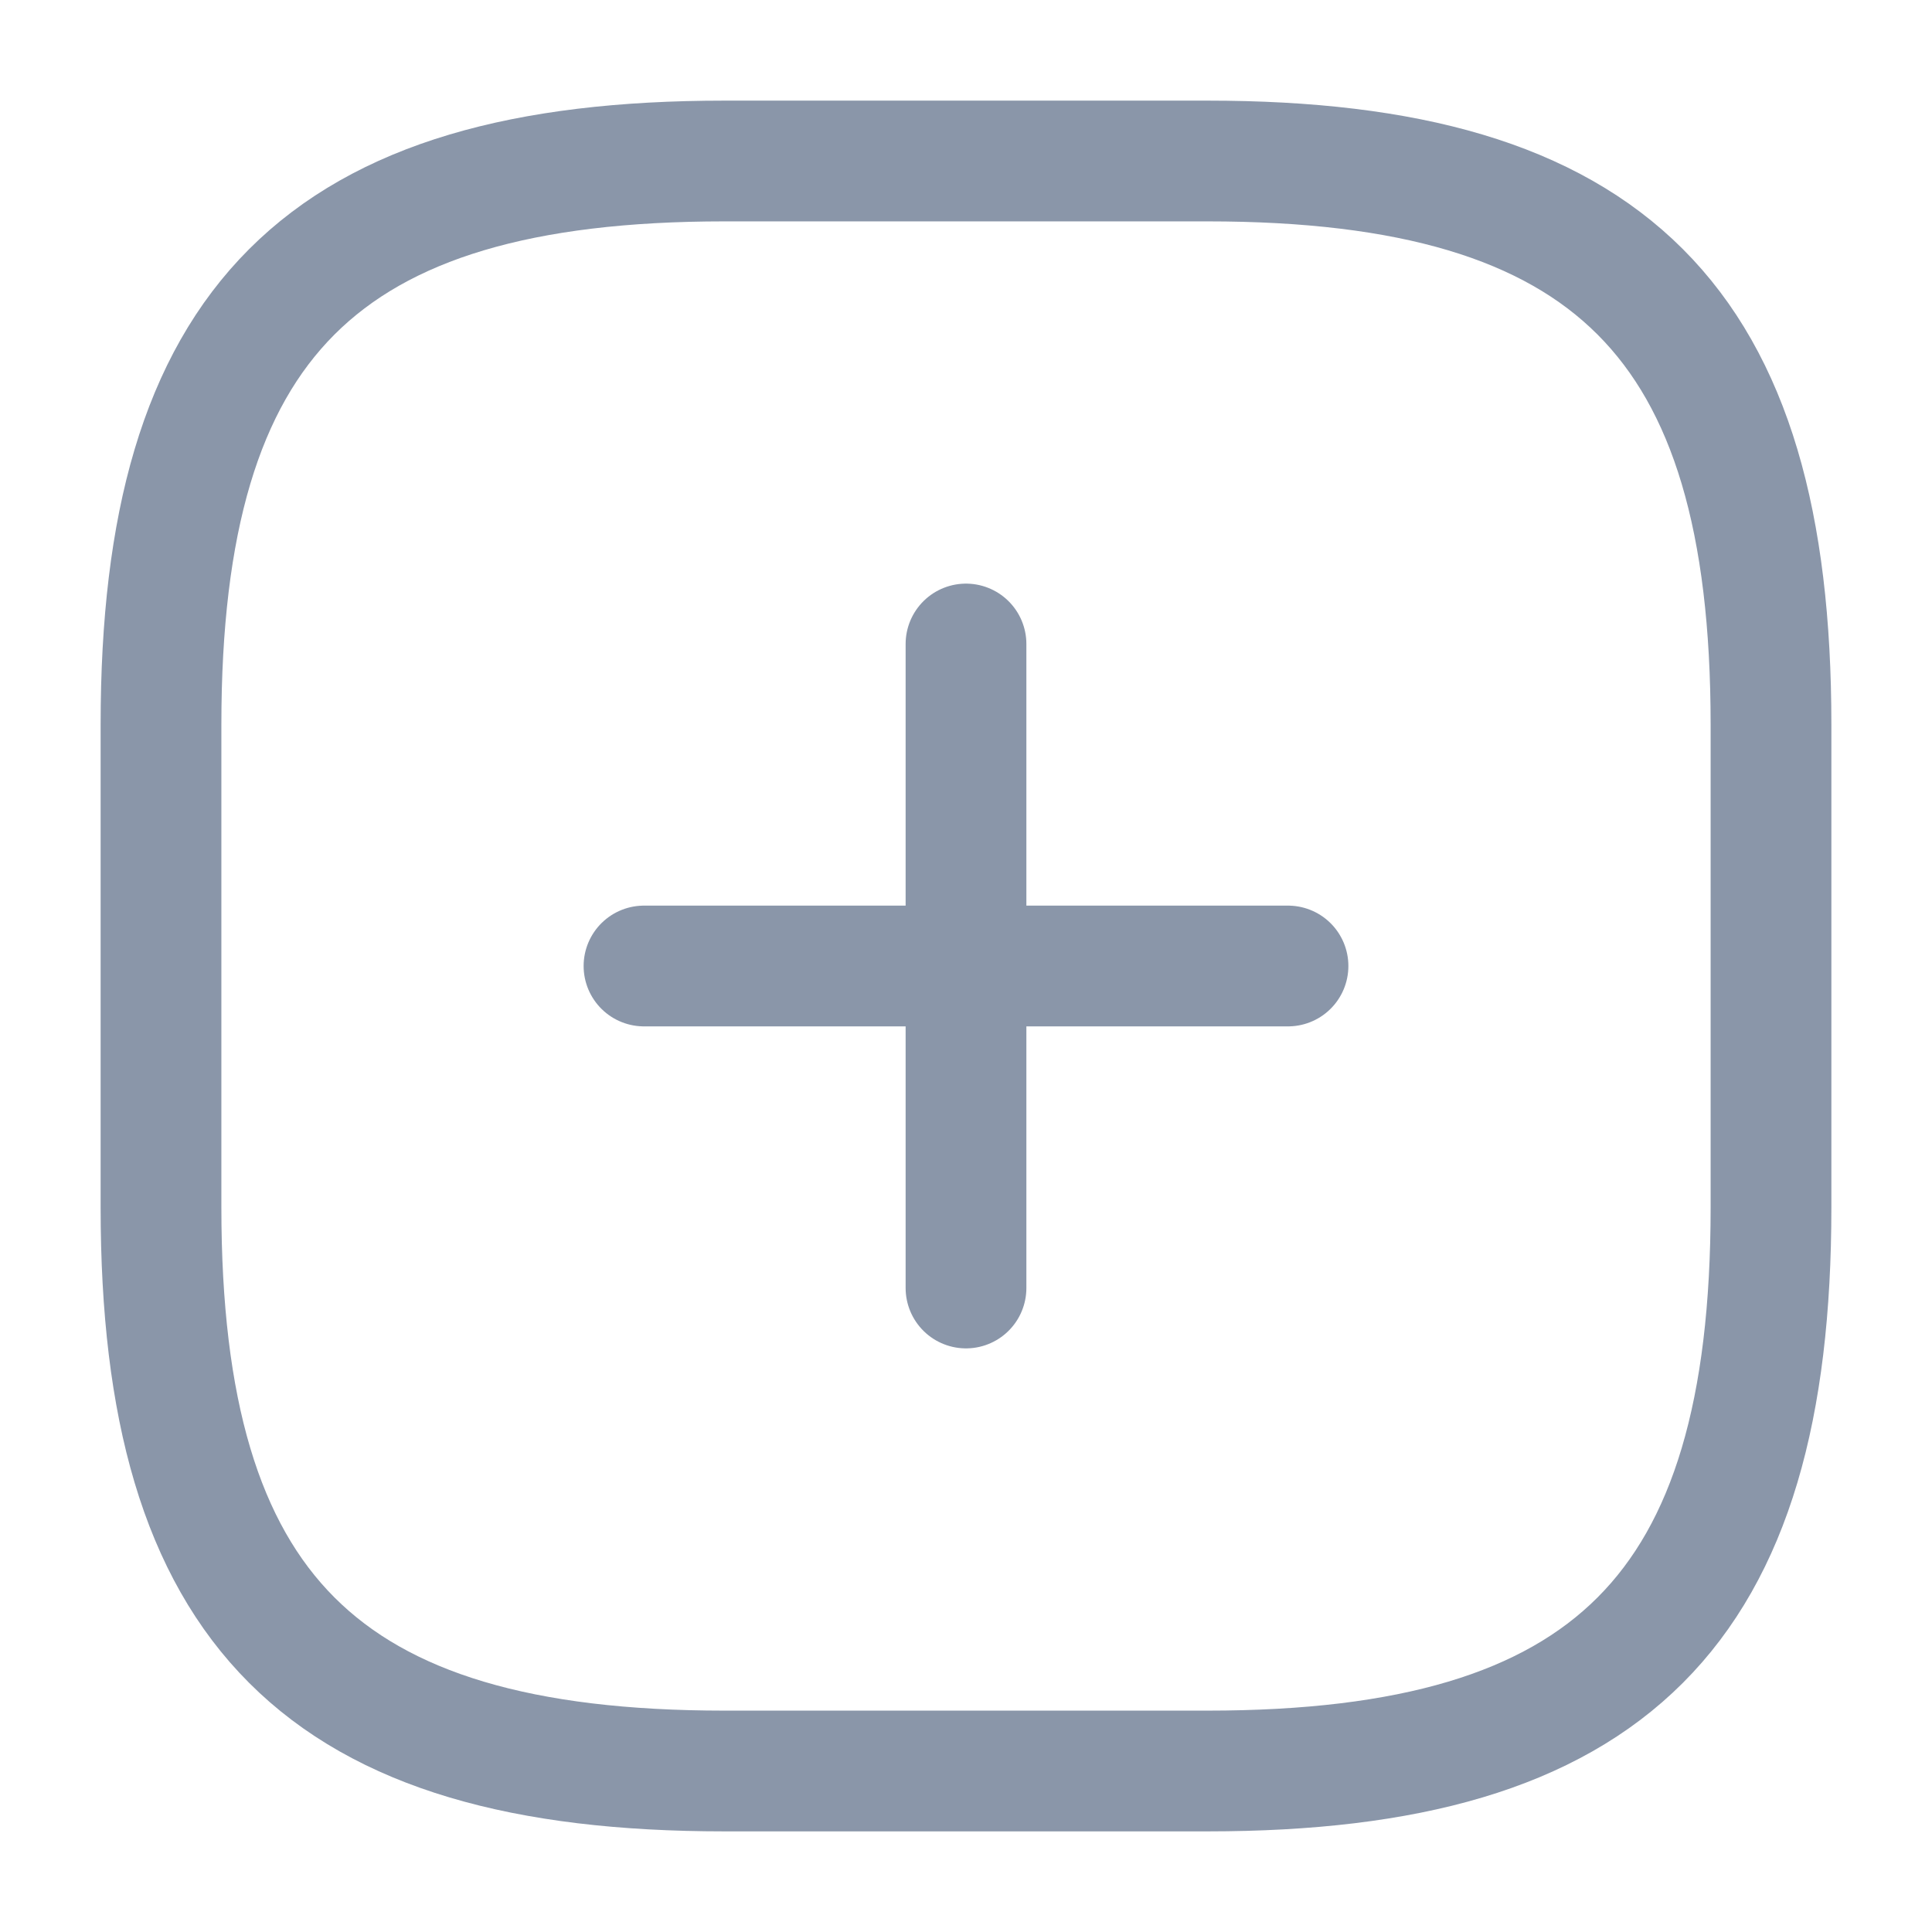 <svg width="24" height="24" viewBox="0 0 24 24" fill="none" xmlns="http://www.w3.org/2000/svg">
<path d="M8 12H16" stroke="#8A96A9" stroke-width="1.5" stroke-linecap="round" stroke-linejoin="round"/>
<path d="M12 16V8" stroke="#8A96A9" stroke-width="1.5" stroke-linecap="round" stroke-linejoin="round"/>
<path d="M9 22H15C20 22 22 20 22 15V9C22 4 20 2 15 2H9C4 2 2 4 2 9V15C2 20 4 22 9 22Z" stroke="#8A96A9" stroke-width="1.5" stroke-linecap="round" stroke-linejoin="round"/>
</svg>
